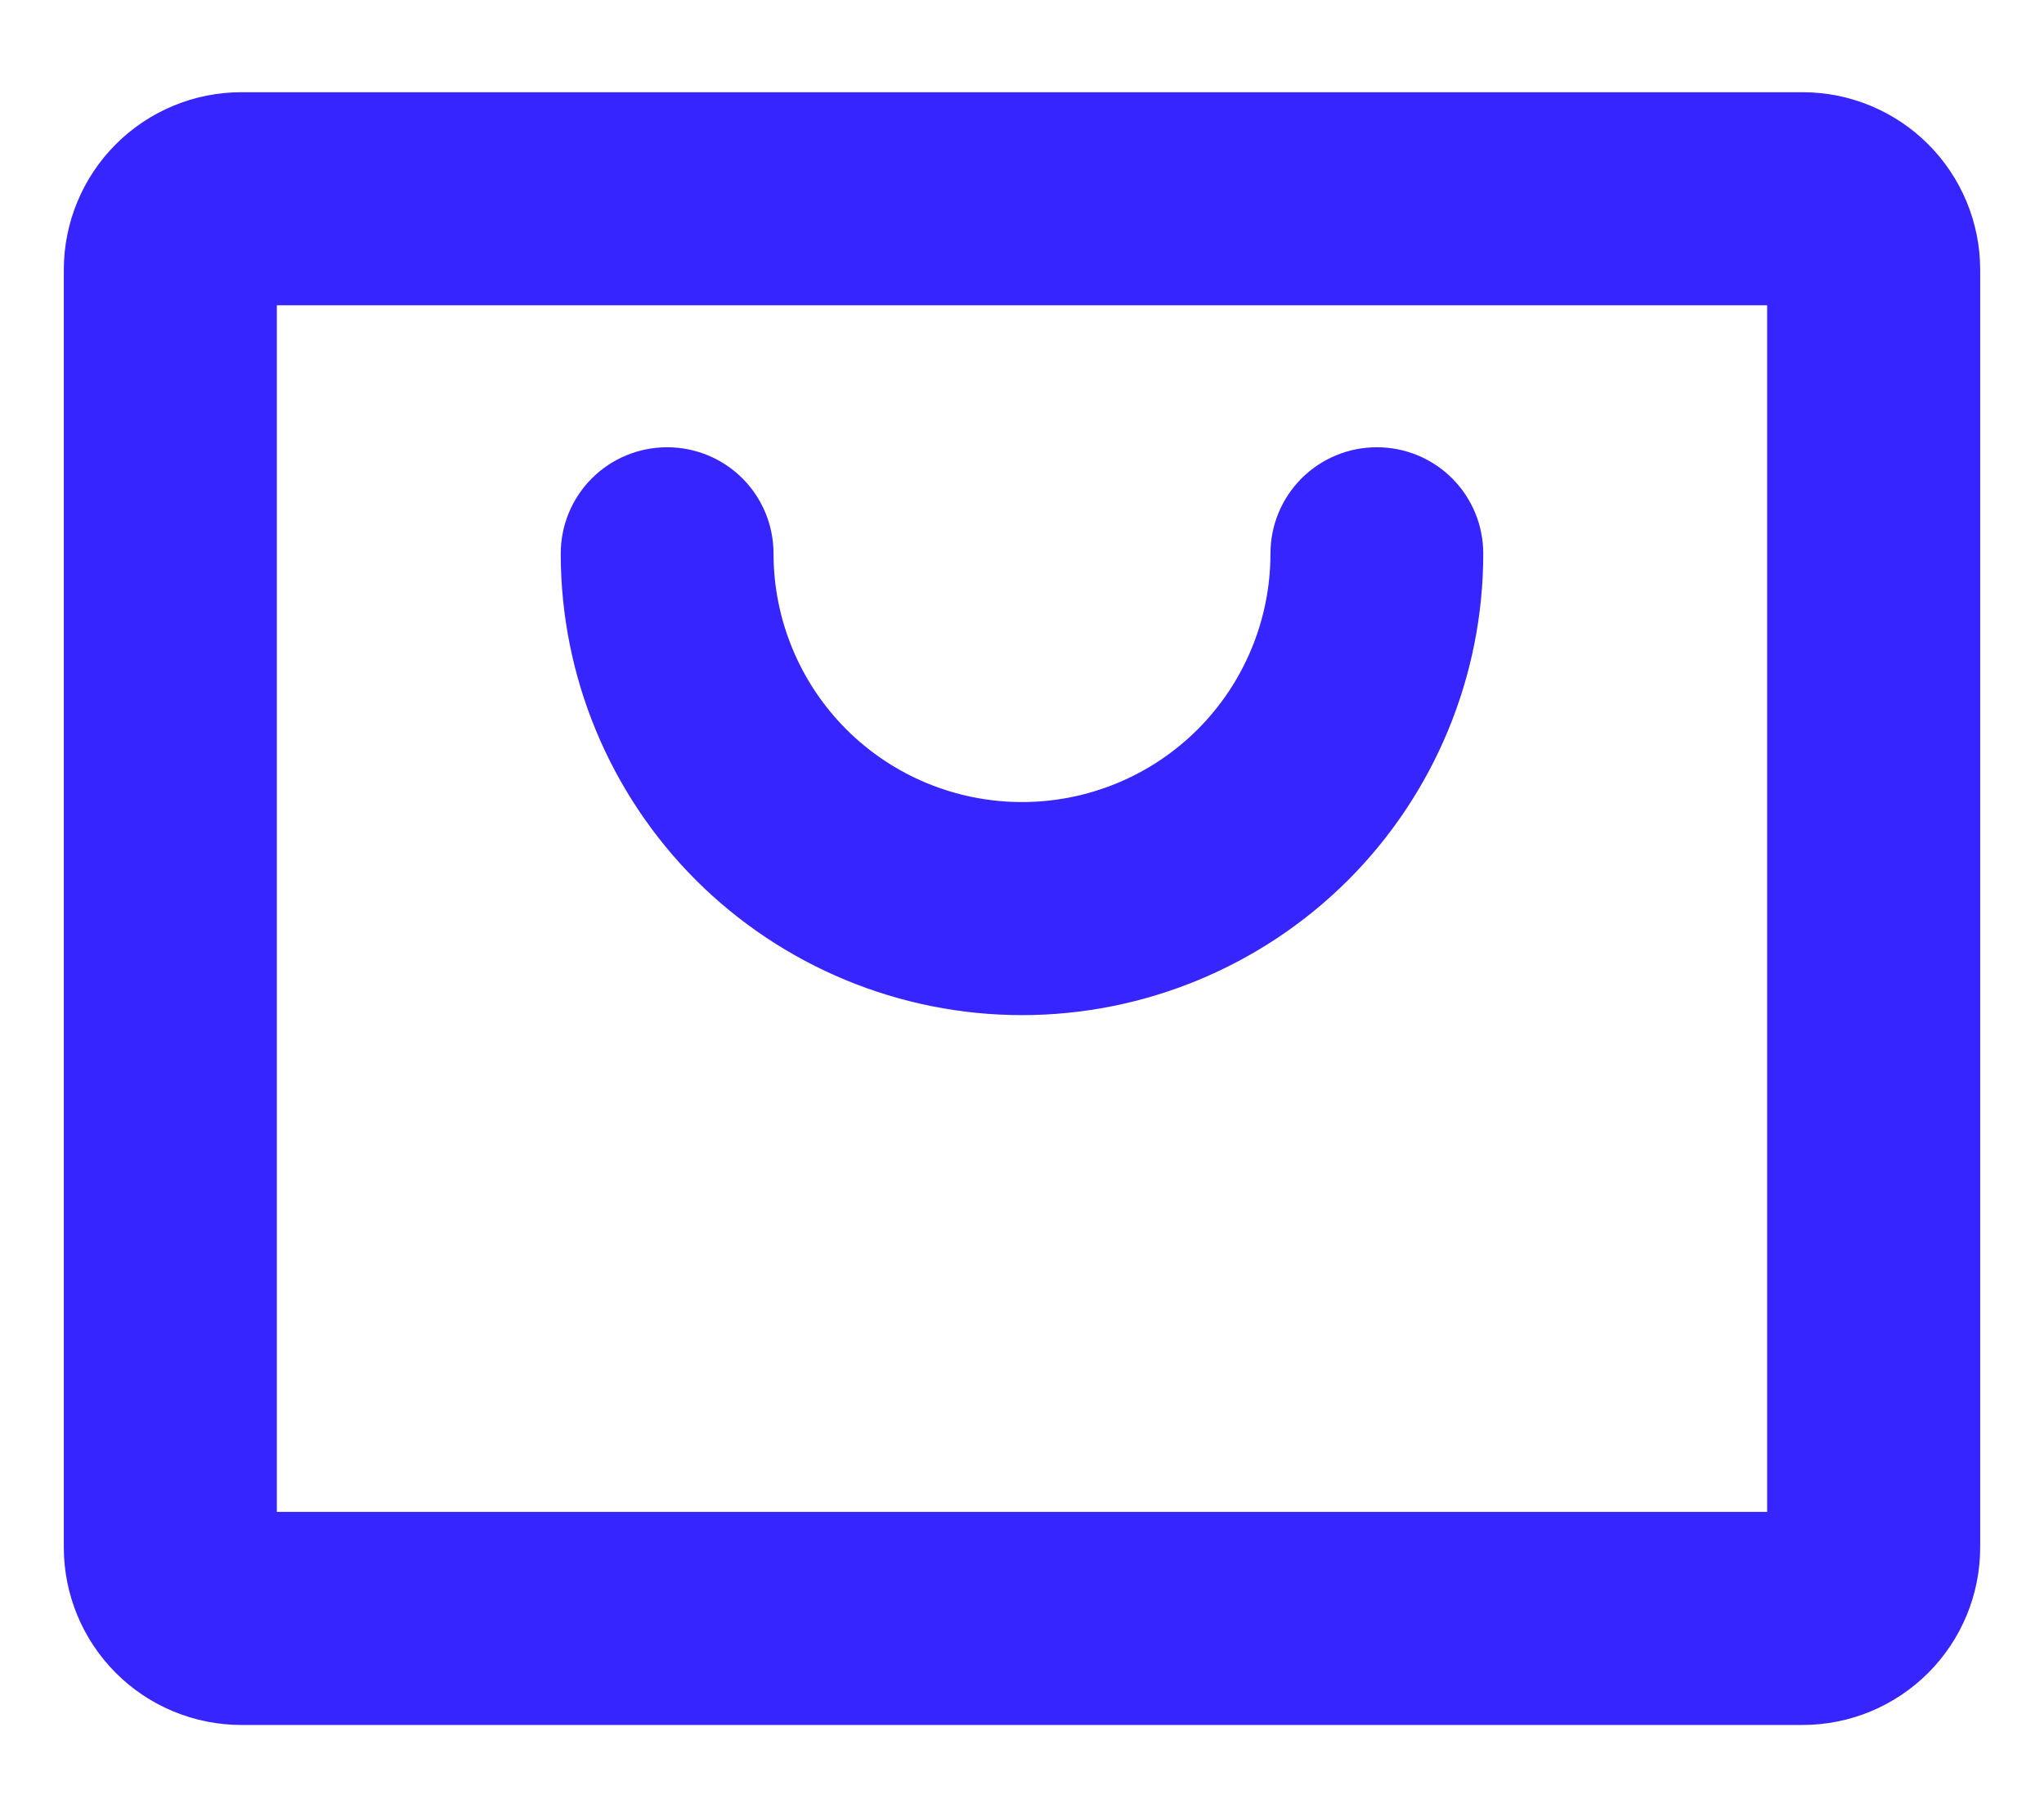 <svg width="18" height="16" viewBox="0 0 18 16" fill="none" xmlns="http://www.w3.org/2000/svg">
<path d="M15.875 0.812H2.125C1.711 0.812 1.313 0.977 1.02 1.27C0.727 1.563 0.562 1.961 0.562 2.375V13.625C0.562 14.039 0.727 14.437 1.02 14.73C1.313 15.023 1.711 15.188 2.125 15.188H15.875C16.289 15.188 16.687 15.023 16.98 14.73C17.273 14.437 17.438 14.039 17.438 13.625V2.375C17.438 1.961 17.273 1.563 16.98 1.27C16.687 0.977 16.289 0.812 15.875 0.812ZM15.562 13.312H2.438V2.688H15.562V13.312ZM4.938 4.875C4.938 4.626 5.036 4.388 5.212 4.212C5.388 4.036 5.626 3.938 5.875 3.938C6.124 3.938 6.362 4.036 6.538 4.212C6.714 4.388 6.812 4.626 6.812 4.875C6.812 5.455 7.043 6.012 7.453 6.422C7.863 6.832 8.42 7.062 9 7.062C9.58 7.062 10.137 6.832 10.547 6.422C10.957 6.012 11.188 5.455 11.188 4.875C11.188 4.626 11.286 4.388 11.462 4.212C11.638 4.036 11.876 3.938 12.125 3.938C12.374 3.938 12.612 4.036 12.788 4.212C12.964 4.388 13.062 4.626 13.062 4.875C13.062 5.952 12.634 6.986 11.873 7.748C11.111 8.509 10.077 8.938 9 8.938C7.923 8.938 6.889 8.509 6.127 7.748C5.366 6.986 4.938 5.952 4.938 4.875Z" fill="#3625FF"/>
</svg>
